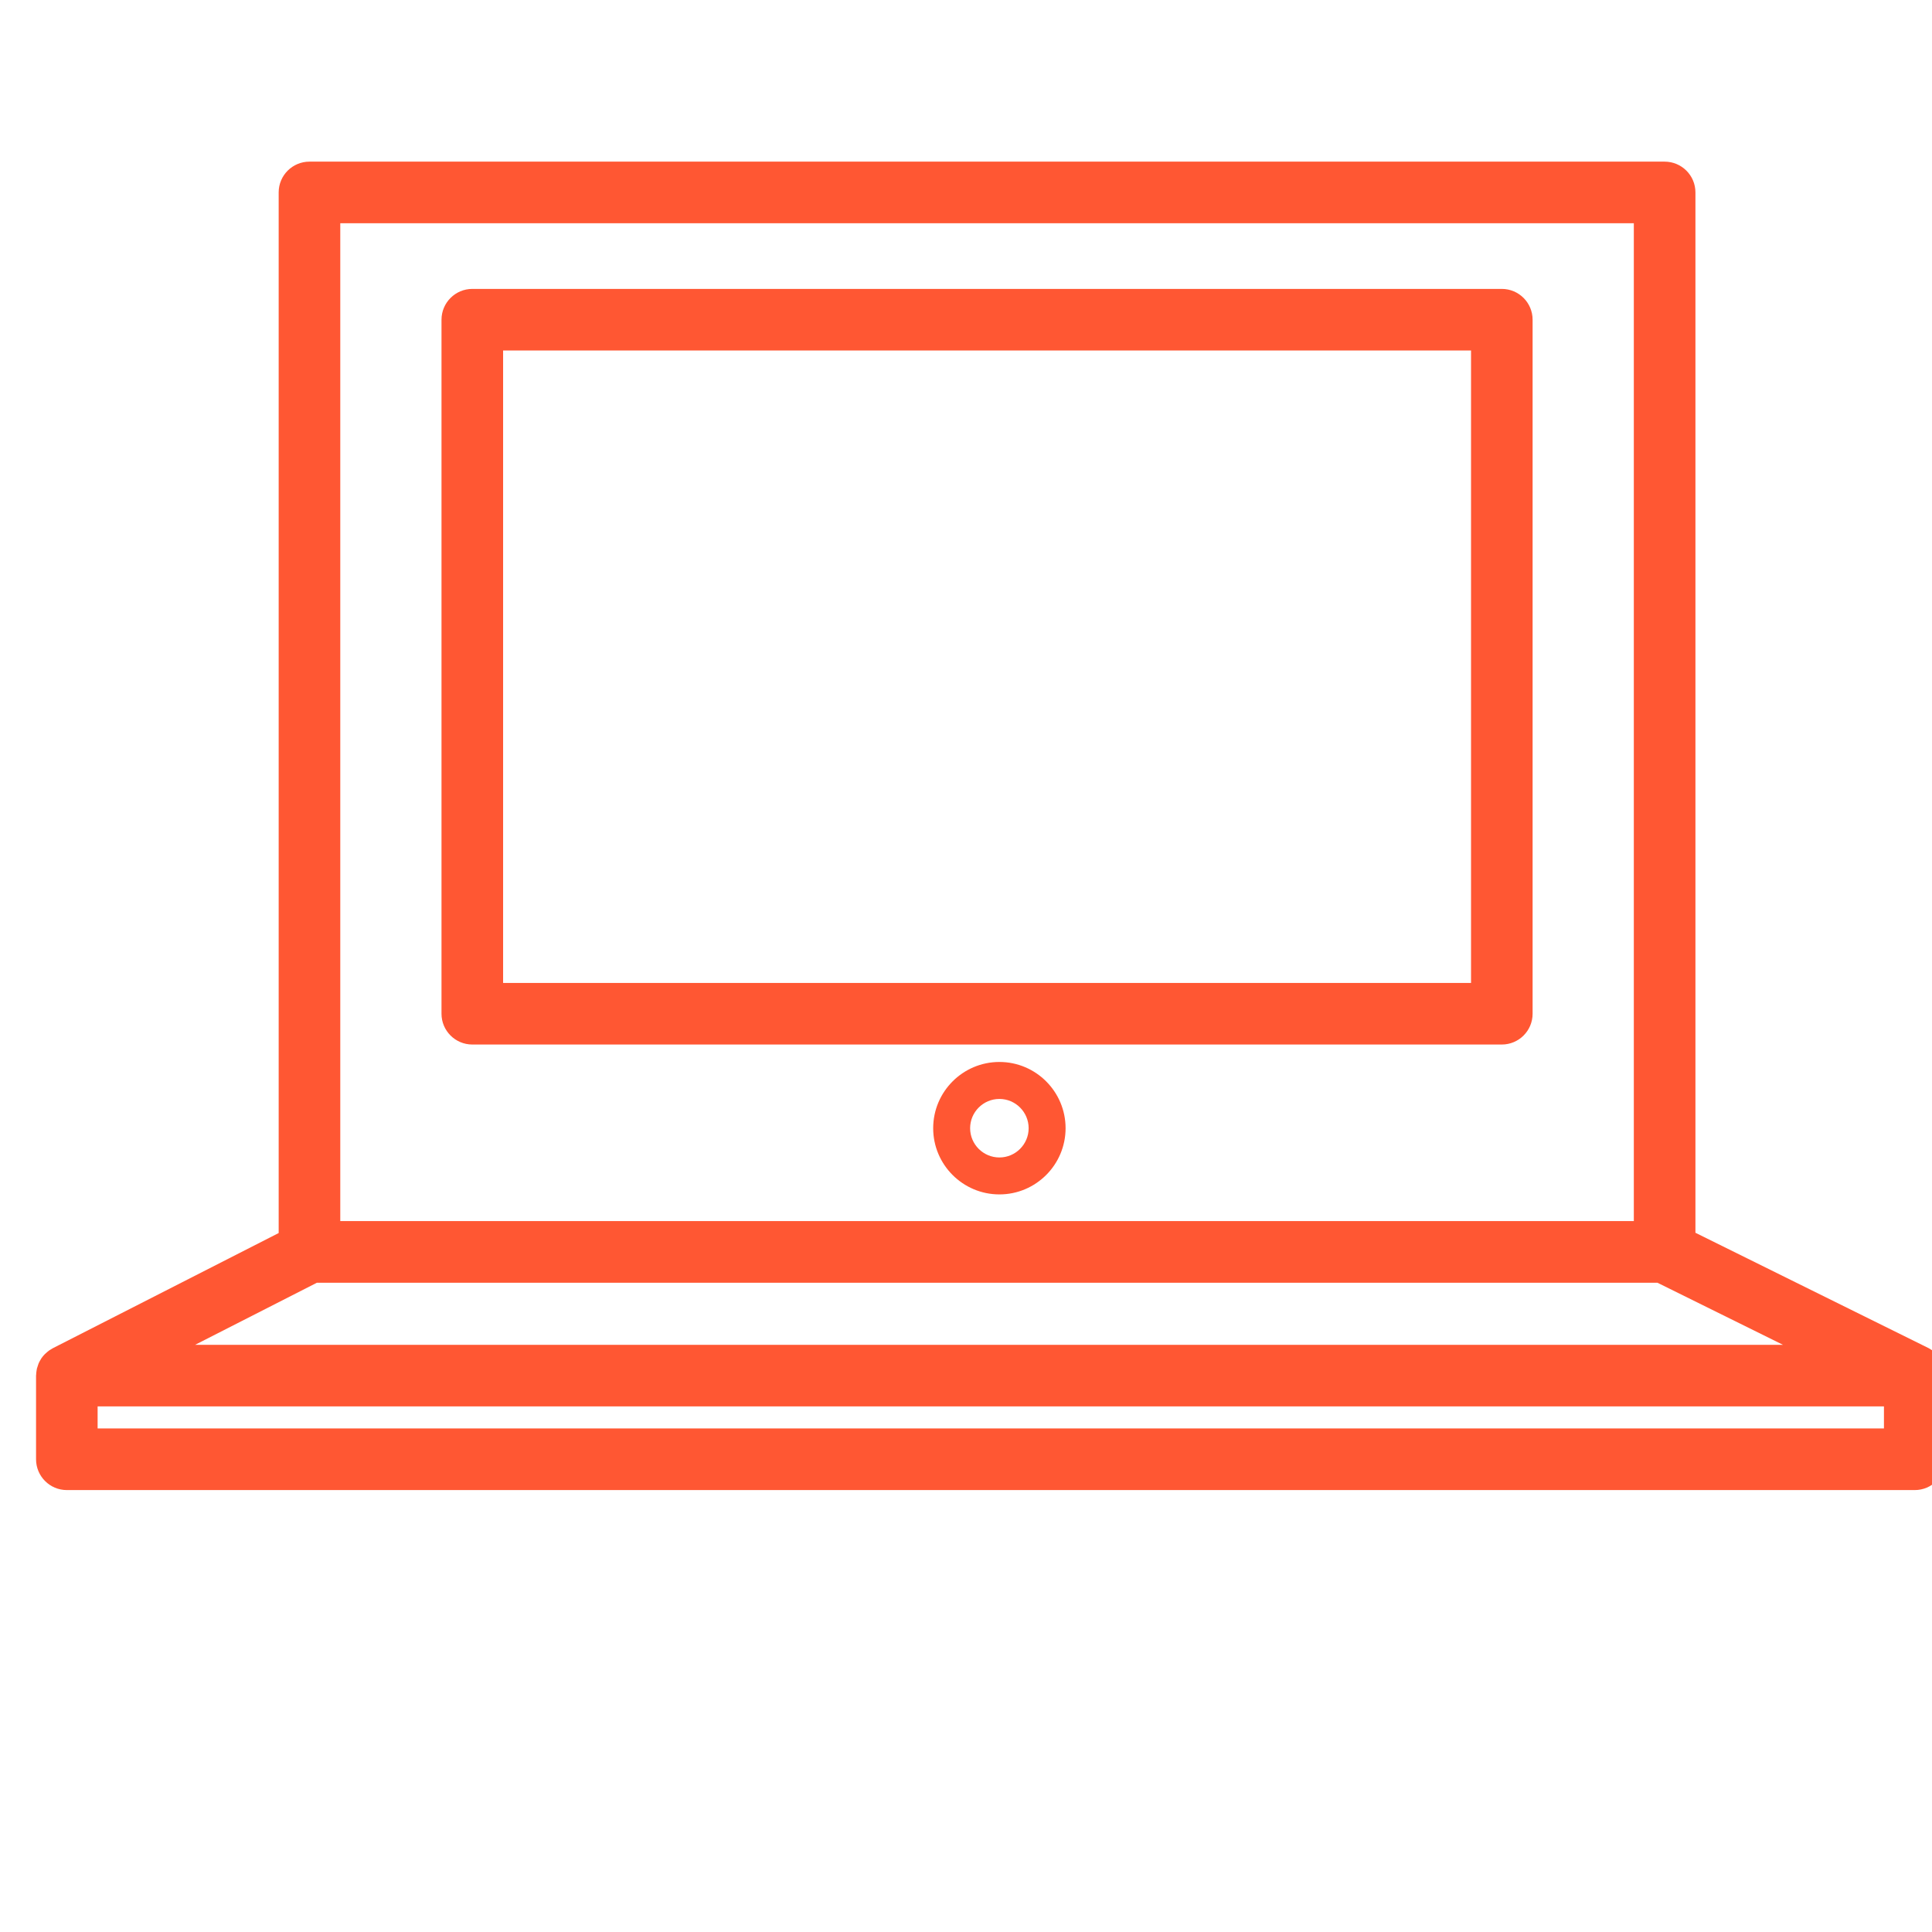 <?xml version="1.0" encoding="UTF-8" standalone="no"?>
<!DOCTYPE svg PUBLIC "-//W3C//DTD SVG 1.1//EN" "http://www.w3.org/Graphics/SVG/1.1/DTD/svg11.dtd">
<svg width="100%" height="100%" viewBox="0 0 204 204" version="1.1" xmlns="http://www.w3.org/2000/svg" xmlns:xlink="http://www.w3.org/1999/xlink" xml:space="preserve" xmlns:serif="http://www.serif.com/" style="fill-rule:evenodd;clip-rule:evenodd;stroke-linejoin:round;stroke-miterlimit:2;">
    <g transform="matrix(1,0,0,1,-1432,-3322)">
        <g transform="matrix(4.167,0,0,4.167,0,0)">
            <path d="M380.928,822.124L356.401,822.124L356.401,806.098L380.928,806.098L380.928,822.124ZM381.708,804.537L355.621,804.537C355.19,804.537 354.84,804.887 354.84,805.318L354.84,822.904C354.84,823.335 355.19,823.684 355.621,823.684L381.708,823.684C382.139,823.684 382.488,823.335 382.488,822.904L382.488,805.318C382.488,804.887 382.139,804.537 381.708,804.537Z" style="fill:rgb(255,87,51);fill-rule:nonzero;"/>
            <path d="M391.391,833.413L346.126,833.413L346.126,832.854L391.391,832.854L391.391,833.413ZM351.683,829.72L385.651,829.72L388.834,831.294L348.595,831.294L351.683,829.72ZM352.275,802.873L385.053,802.873L385.053,828.158L352.275,828.158L352.275,802.873ZM392.94,831.946C392.937,831.928 392.933,831.91 392.929,831.893C392.922,831.863 392.913,831.835 392.903,831.807C392.896,831.79 392.891,831.772 392.883,831.756C392.869,831.725 392.853,831.695 392.834,831.667C392.828,831.656 392.823,831.644 392.816,831.634C392.79,831.595 392.76,831.559 392.727,831.526C392.719,831.518 392.709,831.511 392.7,831.503C392.675,831.479 392.648,831.456 392.619,831.436C392.604,831.425 392.588,831.417 392.572,831.407C392.554,831.396 392.537,831.384 392.518,831.375L386.614,828.454L386.614,802.092C386.614,801.661 386.265,801.312 385.833,801.312L351.495,801.312C351.063,801.312 350.714,801.661 350.714,802.092L350.714,828.461L344.992,831.379C344.975,831.387 344.96,831.398 344.944,831.408C344.928,831.418 344.912,831.428 344.896,831.438C344.87,831.457 344.846,831.478 344.822,831.5C344.811,831.51 344.799,831.519 344.789,831.529C344.756,831.562 344.727,831.598 344.7,831.637C344.697,831.641 344.695,831.646 344.692,831.651C344.67,831.686 344.65,831.721 344.633,831.759C344.626,831.774 344.622,831.791 344.616,831.808C344.605,831.836 344.596,831.864 344.588,831.895C344.585,831.912 344.582,831.93 344.579,831.948C344.574,831.979 344.57,832.011 344.569,832.043C344.569,832.053 344.566,832.063 344.566,832.074L344.566,834.193C344.566,834.624 344.915,834.974 345.346,834.974L392.172,834.974C392.603,834.974 392.953,834.624 392.953,834.193L392.953,832.074C392.953,832.063 392.95,832.053 392.949,832.042C392.948,832.01 392.945,831.978 392.94,831.946Z" style="fill:rgb(255,87,51);fill-rule:nonzero;"/>
            <path d="M368.977,826.546C368.568,826.546 368.235,826.213 368.235,825.805C368.235,825.396 368.568,825.063 368.977,825.063C369.385,825.063 369.718,825.396 369.718,825.805C369.718,826.213 369.385,826.546 368.977,826.546ZM368.977,824.126C368.051,824.126 367.299,824.879 367.299,825.805C367.299,826.729 368.051,827.482 368.977,827.482C369.902,827.482 370.654,826.729 370.654,825.805C370.654,824.879 369.902,824.126 368.977,824.126Z" style="fill:rgb(255,87,51);fill-rule:nonzero;"/>
        </g>
    </g>
</svg>
